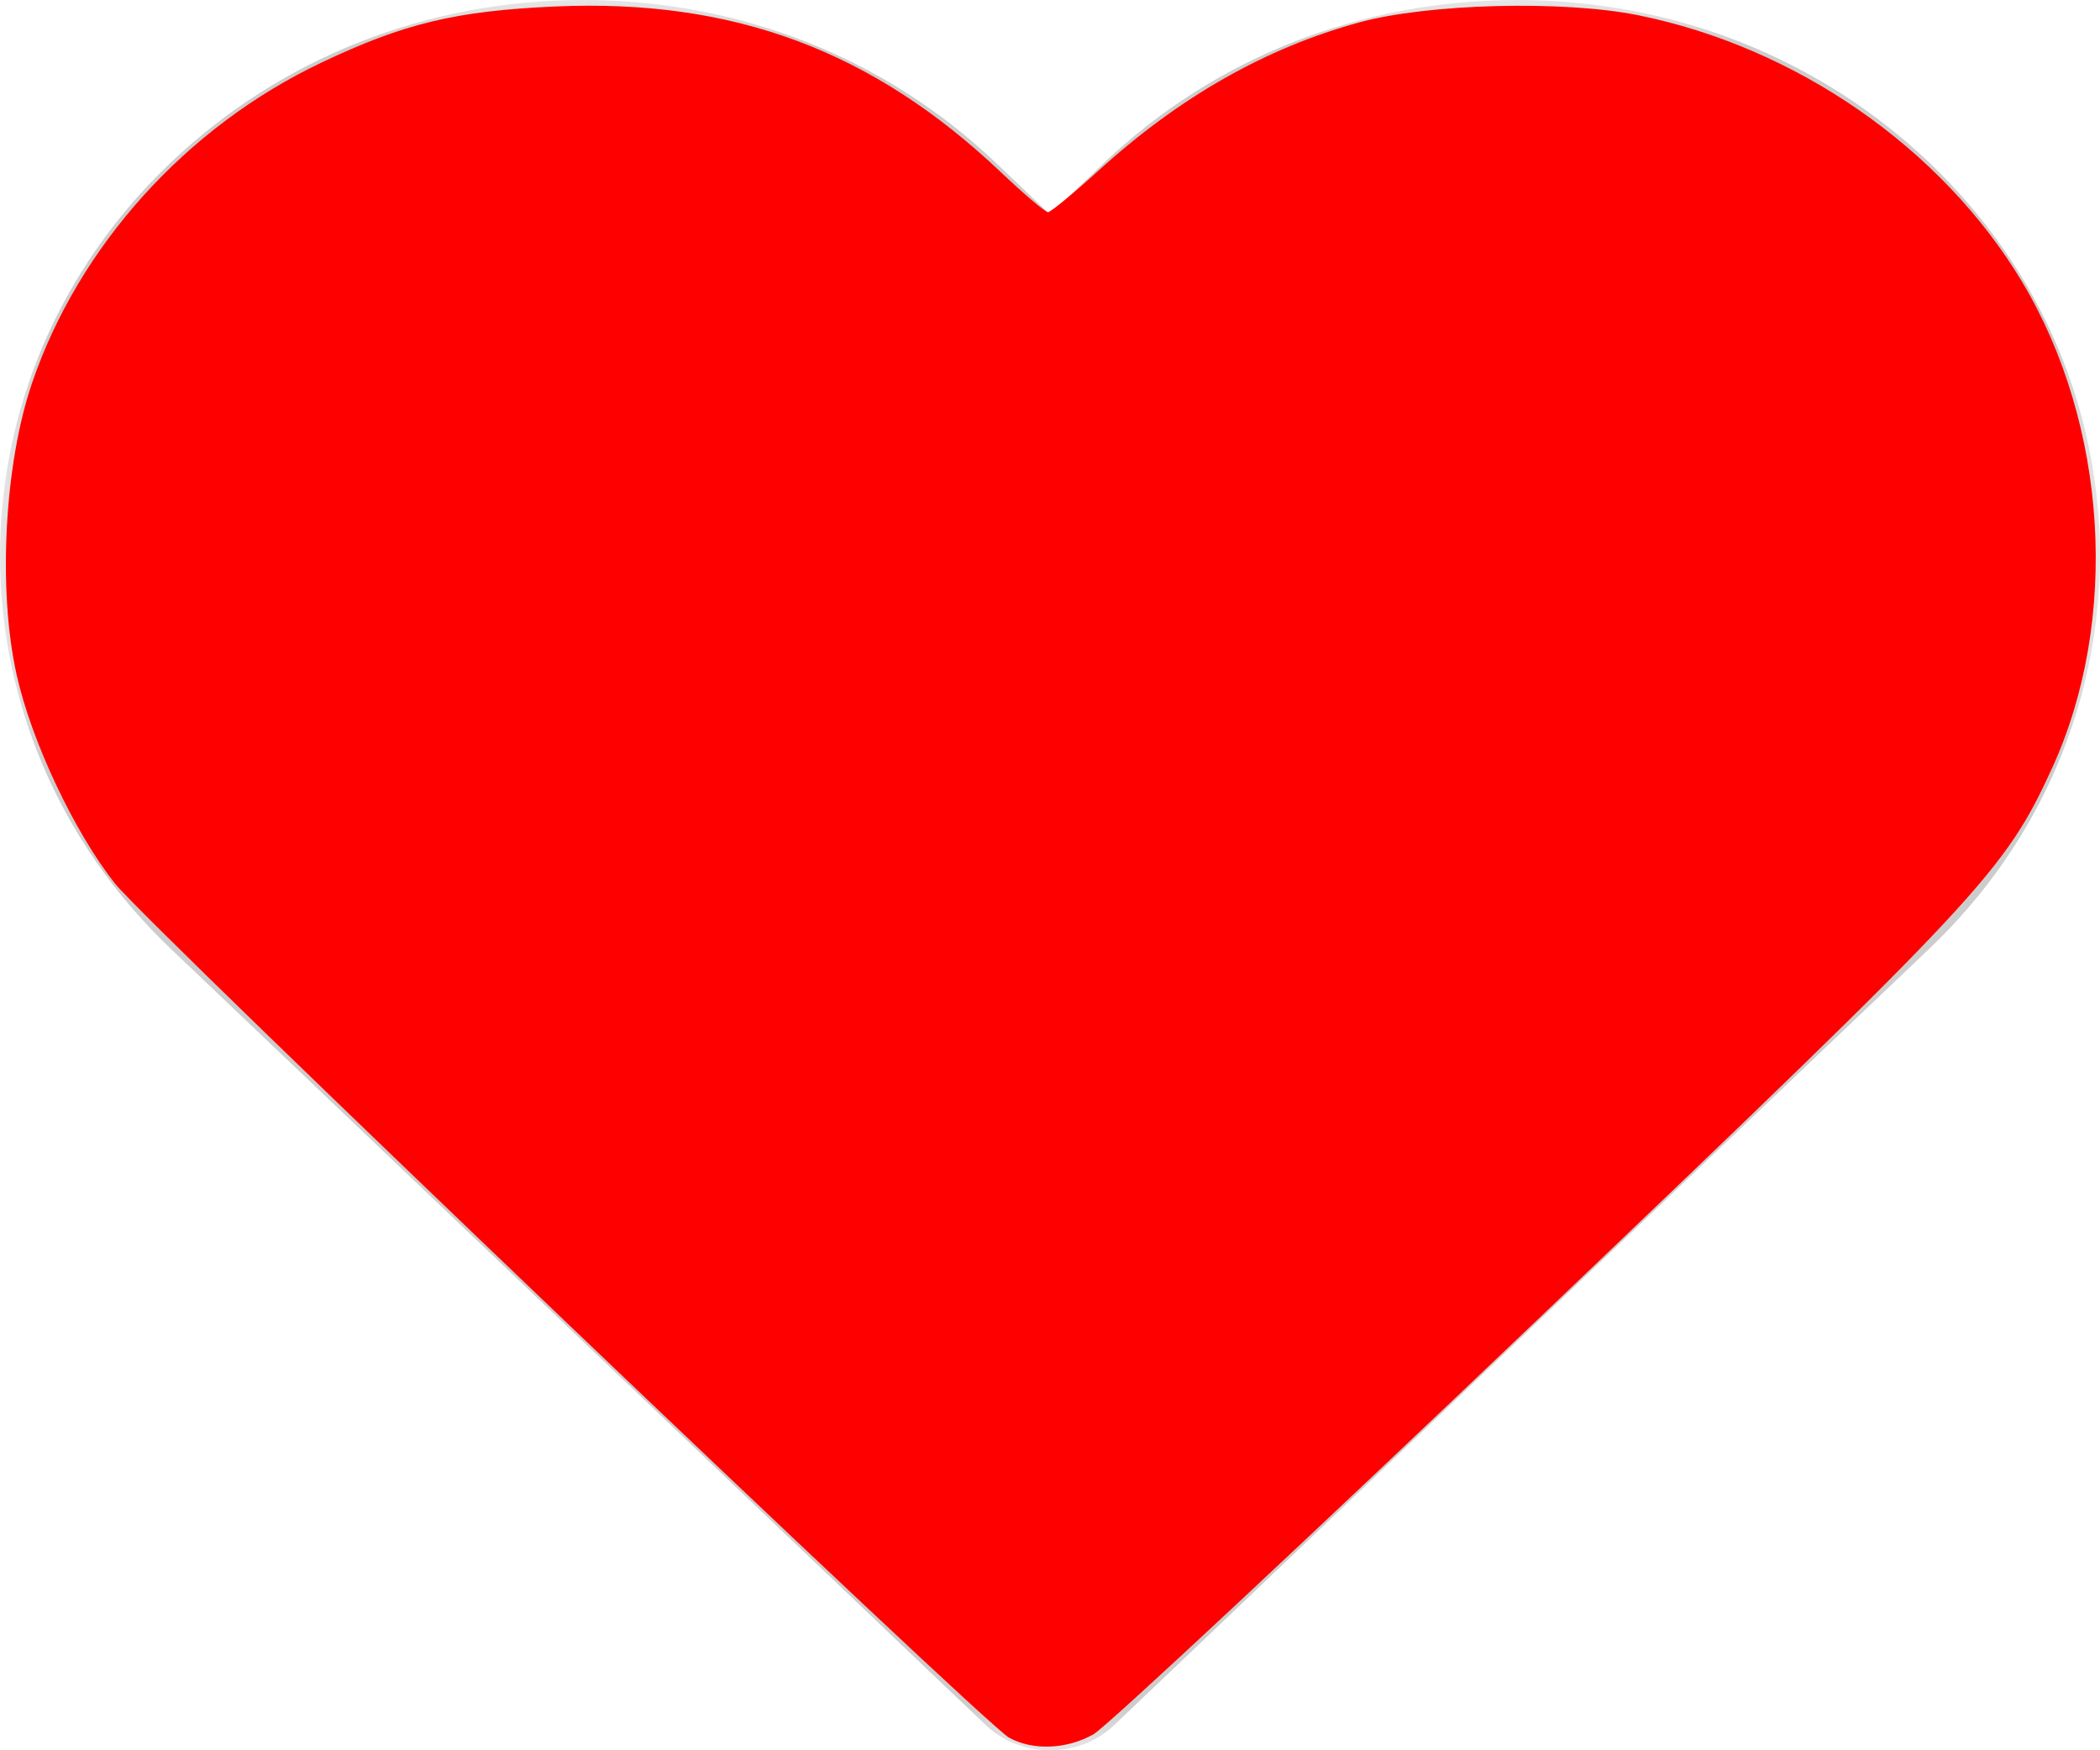 <?xml version="1.0" encoding="UTF-8" standalone="no"?>
<svg
   xmlns:dc="http://purl.org/dc/elements/1.1/"
   xmlns:cc="http://creativecommons.org/ns#"
   xmlns:rdf="http://www.w3.org/1999/02/22-rdf-syntax-ns#"
   xmlns:svg="http://www.w3.org/2000/svg"
   xmlns="http://www.w3.org/2000/svg"
   xmlns:sodipodi="http://sodipodi.sourceforge.net/DTD/sodipodi-0.dtd"
   xmlns:inkscape="http://www.inkscape.org/namespaces/inkscape"
   width="24"
   height="20"
   viewBox="0 0 24 20"
   fill="none"
   version="1.1"
   id="svg9"
   sodipodi:docname="heart-outline.svg"
   inkscape:version="0.92.1 r15371">
  <defs
     id="defs13" />
  <sodipodi:namedview
     pagecolor="#ffffff"
     bordercolor="#666666"
     borderopacity="1"
     objecttolerance="10"
     gridtolerance="10"
     guidetolerance="10"
     inkscape:pageopacity="0"
     inkscape:pageshadow="2"
     inkscape:window-width="1366"
     inkscape:window-height="731"
     id="namedview11"
     showgrid="false"
     inkscape:zoom="11.8"
     inkscape:cx="12"
     inkscape:cy="10"
     inkscape:window-x="0"
     inkscape:window-y="0"
     inkscape:window-maximized="1"
     inkscape:current-layer="svg9" />
  <mask
     id="mask0"
     mask-type="alpha"
     maskUnits="userSpaceOnUse"
     x="0"
     y="0"
     width="24"
     height="20">
    <path
       fill-rule="evenodd"
       clip-rule="evenodd"
       d="M0 0H24V20H0V0Z"
       fill="white"
       id="path2" />
  </mask>
  <g
     mask="url(#mask0)"
     id="g7">
    <path
       fill-rule="evenodd"
       clip-rule="evenodd"
       d="M22.05 1.859C20.791 0.66 19.117 0 17.336 0C15.554 0 13.88 0.66 12.62 1.859L12 2.45L11.38 1.859C10.12 0.66 8.445 0 6.665 0C4.884 0 3.209 0.66 1.95 1.859C-0.65 4.336 -0.65 8.365 1.95 10.84L11.266 19.712C11.418 19.858 11.608 19.947 11.806 19.982C11.872 19.994 11.939 20 12.006 20C12.27 20 12.534 19.904 12.734 19.712L22.05 10.84C24.65 8.365 24.65 4.336 22.05 1.859Z"
       fill="#CCCCCC"
       id="path5" />
  </g>
  <path
     style="fill:#ff0000;stroke:none;stroke-width:0.085"
     d="M 11.532,19.856 C 11.24,19.693 1.699,10.58 1.316,10.098 0.851,9.513 0.358,8.467 0.19,7.71 -0.026,6.741 0.05,5.305 0.365,4.381 0.899,2.812 2.126,1.452 3.668,0.718 4.616,0.267 5.211,0.124 6.349,0.074 c 2.032,-0.089 3.623,0.503 5.09,1.894 0.265,0.251 0.506,0.456 0.538,0.456 0.031,0 0.291,-0.214 0.578,-0.475 0.925,-0.841 1.908,-1.4 2.979,-1.693 0.785,-0.215 2.332,-0.255 3.188,-0.082 1.807,0.365 3.471,1.519 4.386,3.044 0.982,1.636 1.12,3.868 0.343,5.562 -0.539,1.175 -0.802,1.456 -5.829,6.252 -2.674,2.551 -4.981,4.705 -5.126,4.786 -0.306,0.172 -0.694,0.187 -0.963,0.038 z"
     id="path4492"
     inkscape:connector-curvature="0" />
</svg>
